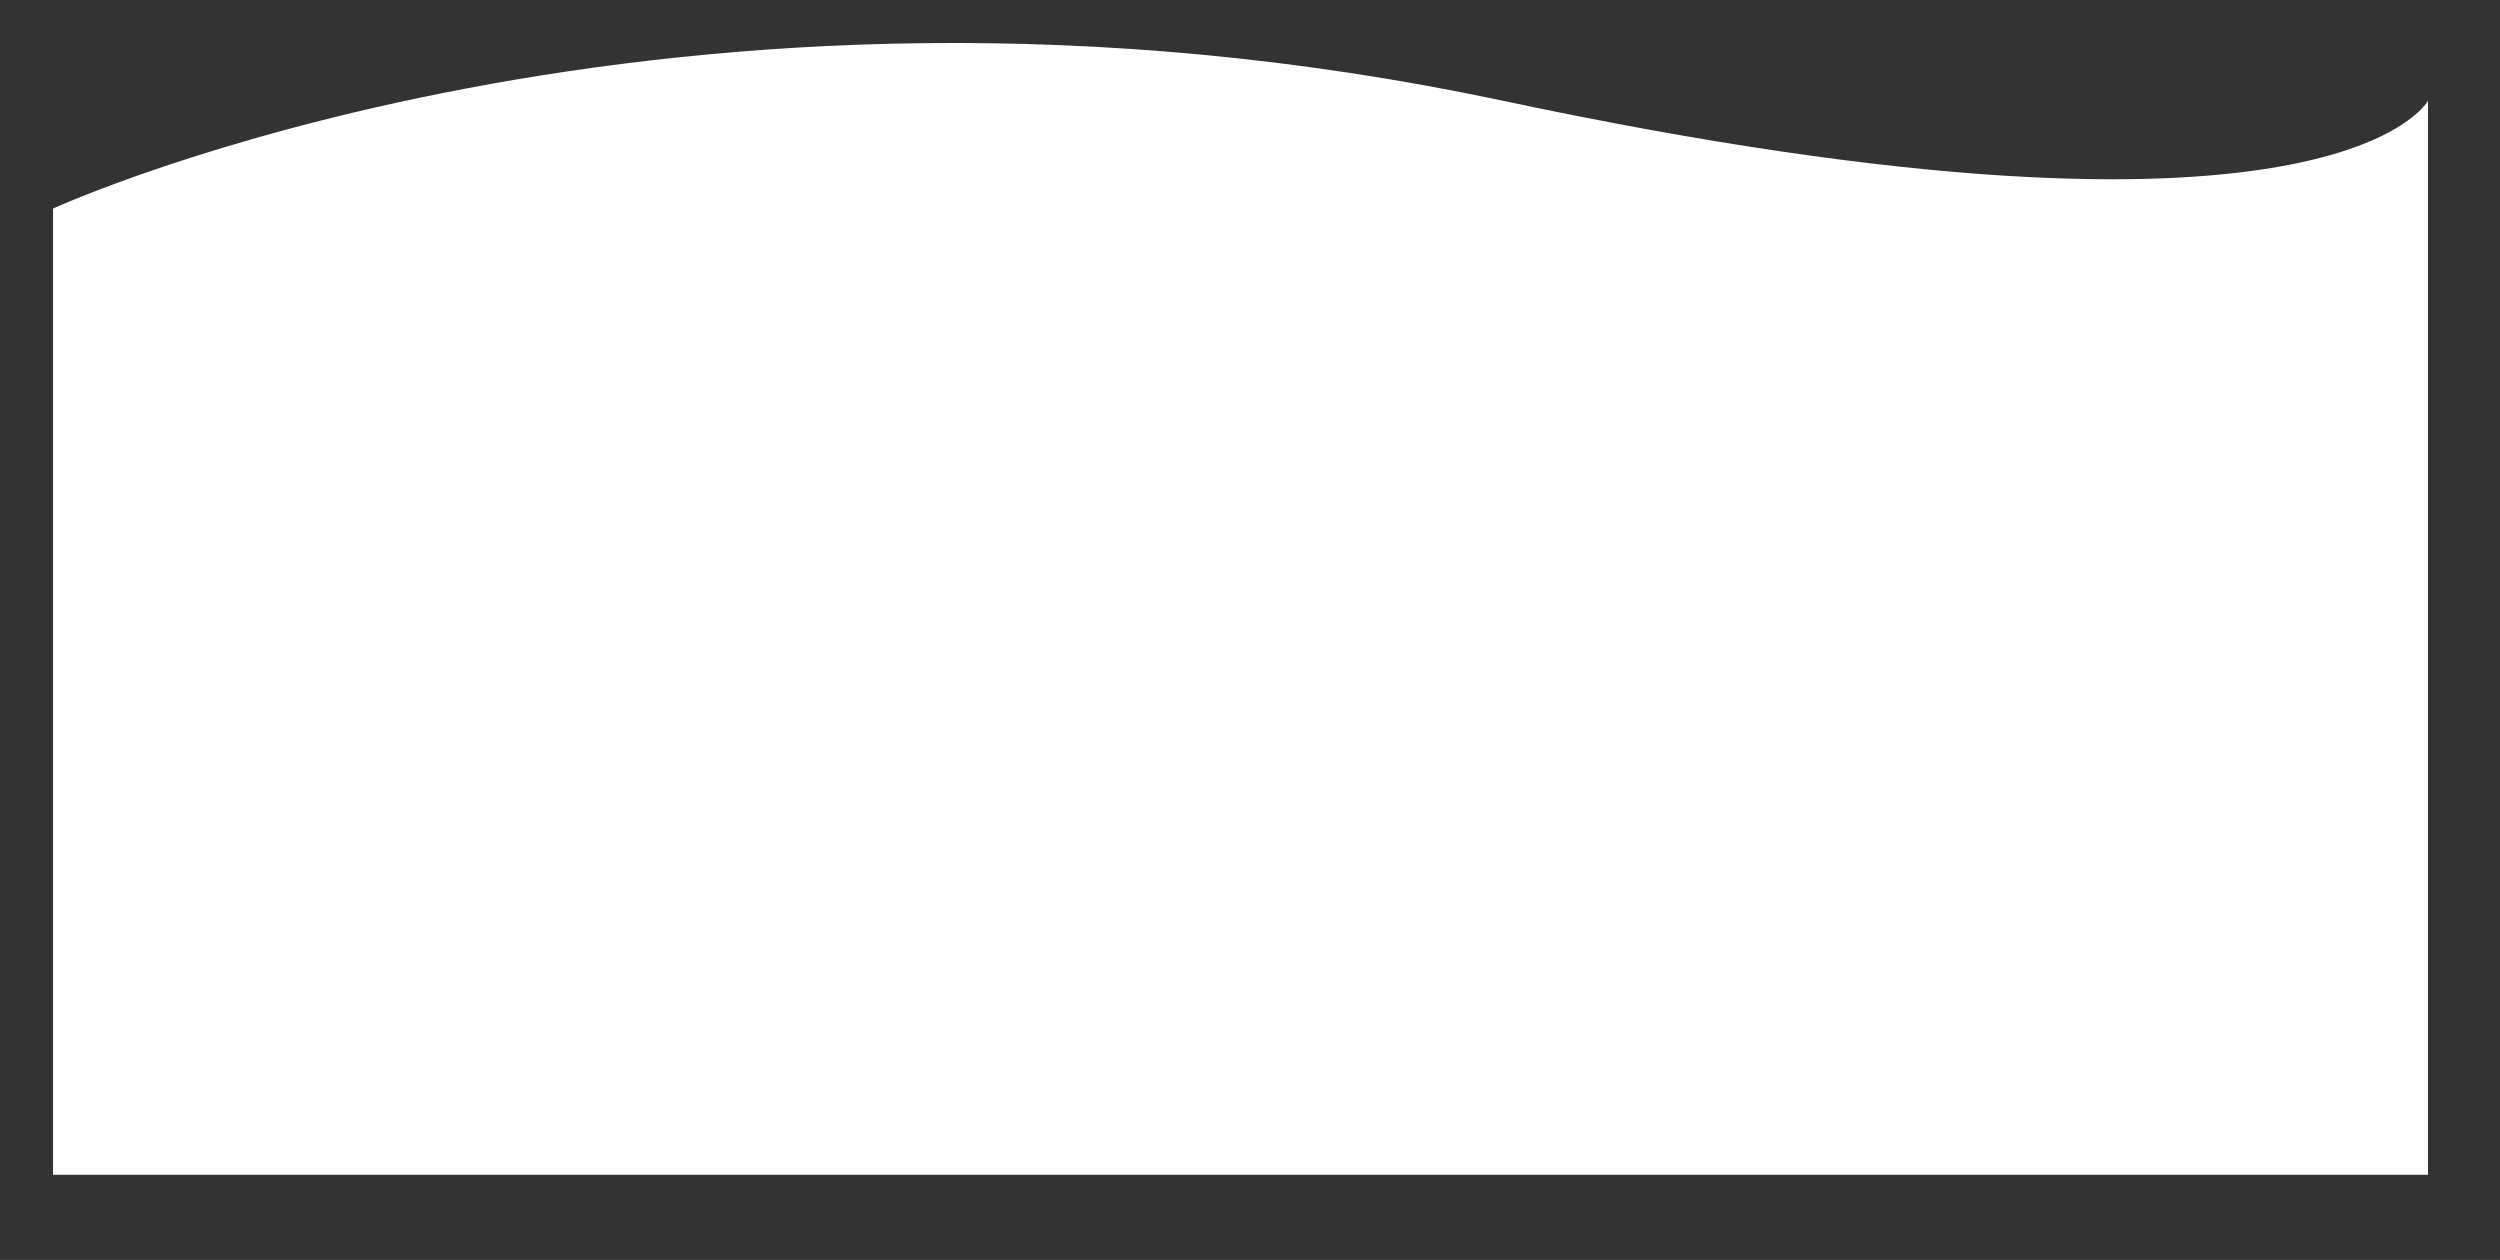 <svg xmlns="http://www.w3.org/2000/svg" viewBox="0 0 377 190" width="377" height="190">
	<rect x="0" y="0" width="377" height="190" fill="#333333" stroke="none"/>
	<style>
		tspan { white-space:pre }
		.shp0 { fill: #ffffff } 
	</style>
	<path id="Path 2" class="shp0" d="M366.14,15.2c0,0 -14.14,26.63 -139.48,0c-125.34,-26.63 -218.66,16.25 -218.66,16.25v145.71h358.14z" />
</svg>